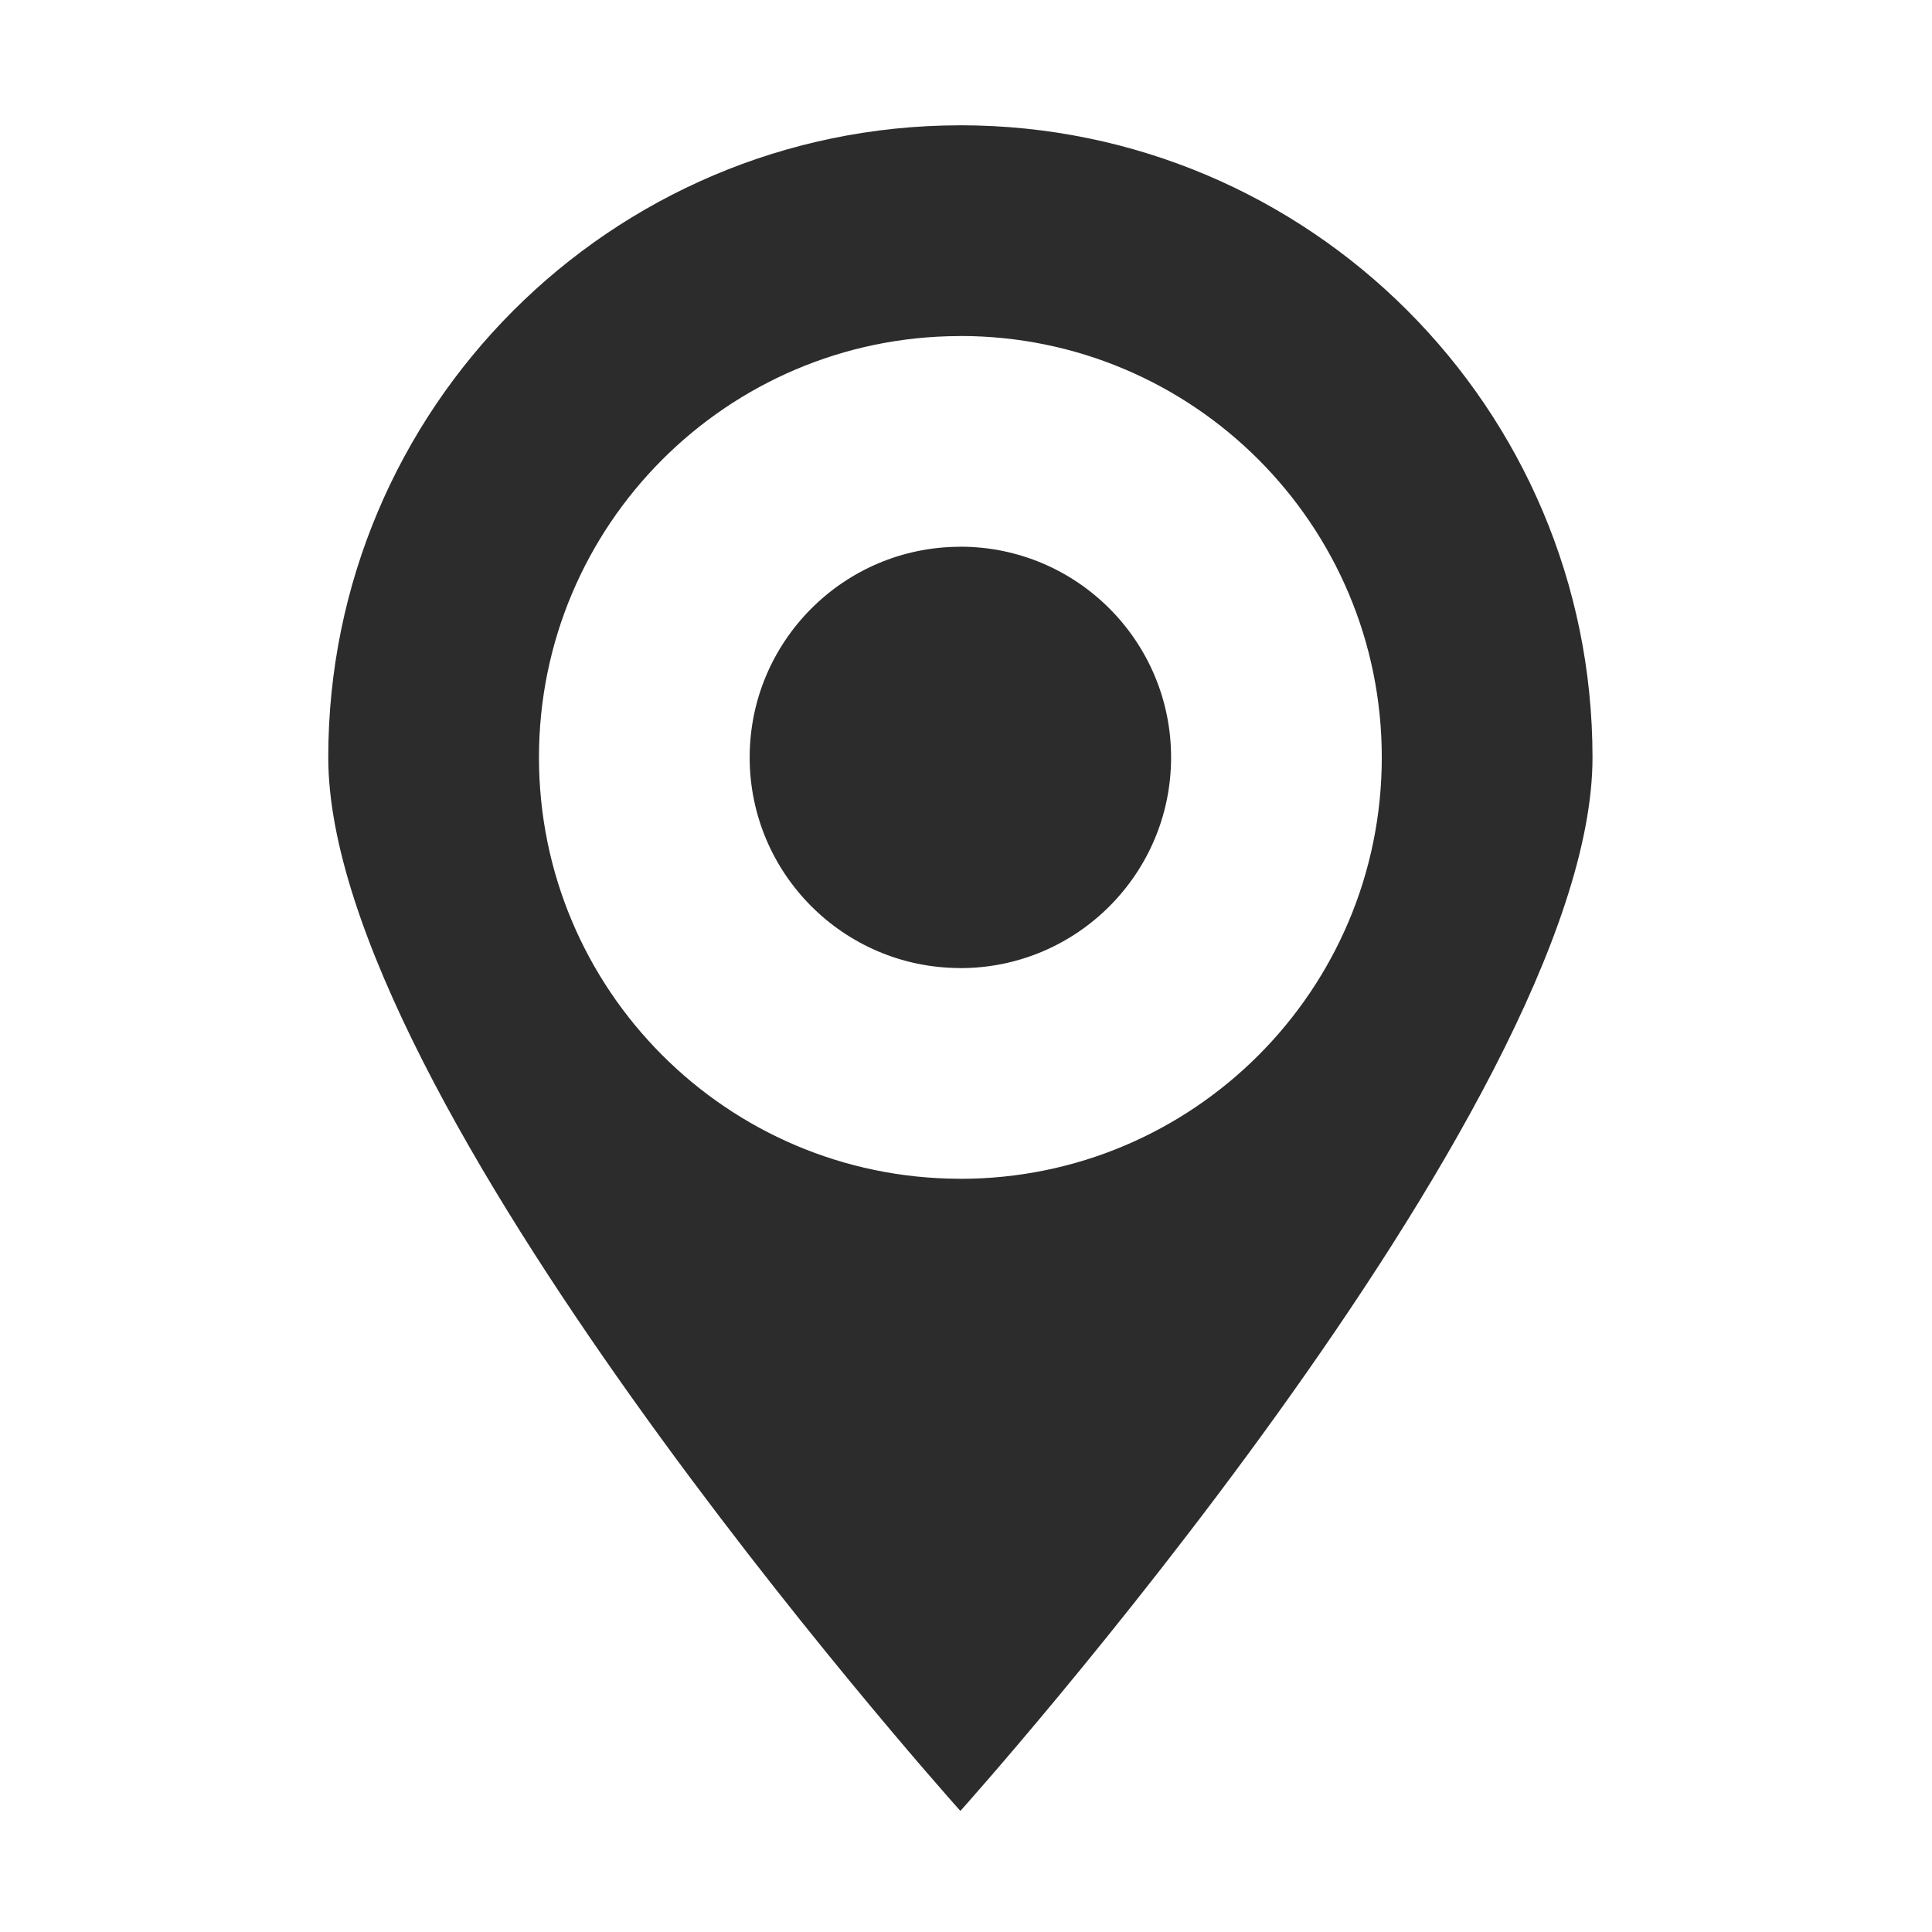 <svg t="1574770755563" class="icon" viewBox="0 0 1024 1024" version="1.1" xmlns="http://www.w3.org/2000/svg" p-id="1908" width="18" height="18"><path d="M509.022 66.403c-0.24 0-0.473 0.019-0.709 0.019-184.685 0.387-334.328 150.257-334.328 335.019 0 180.707 319.497 540.969 334.328 557.595 0.352 0.391 0.709 0.796 0.709 0.796s335.038-373.384 335.038-558.392C844.06 216.439 694.03 66.403 509.022 66.403L509.022 66.403zM509.022 624.796c-0.24 0-0.473-0.034-0.709-0.034-123.013-0.397-222.649-100.212-222.649-223.32 0-123.109 99.636-222.934 222.649-223.316 0.236 0 0.469-0.043 0.709-0.043 123.349 0 223.355 100.01 223.355 223.359C732.376 524.796 632.372 624.796 509.022 624.796L509.022 624.796zM509.022 289.762c-0.24 0-0.473 0.038-0.709 0.038-61.33 0.382-110.97 50.22-110.97 111.642 0 61.417 49.641 111.255 110.97 111.641 0.236 0 0.469 0.038 0.709 0.038 61.649 0 111.68-50.021 111.68-111.679C620.702 339.784 570.67 289.762 509.022 289.762L509.022 289.762zM509.022 289.762" p-id="1909" fill="#2c2c2c"></path></svg>